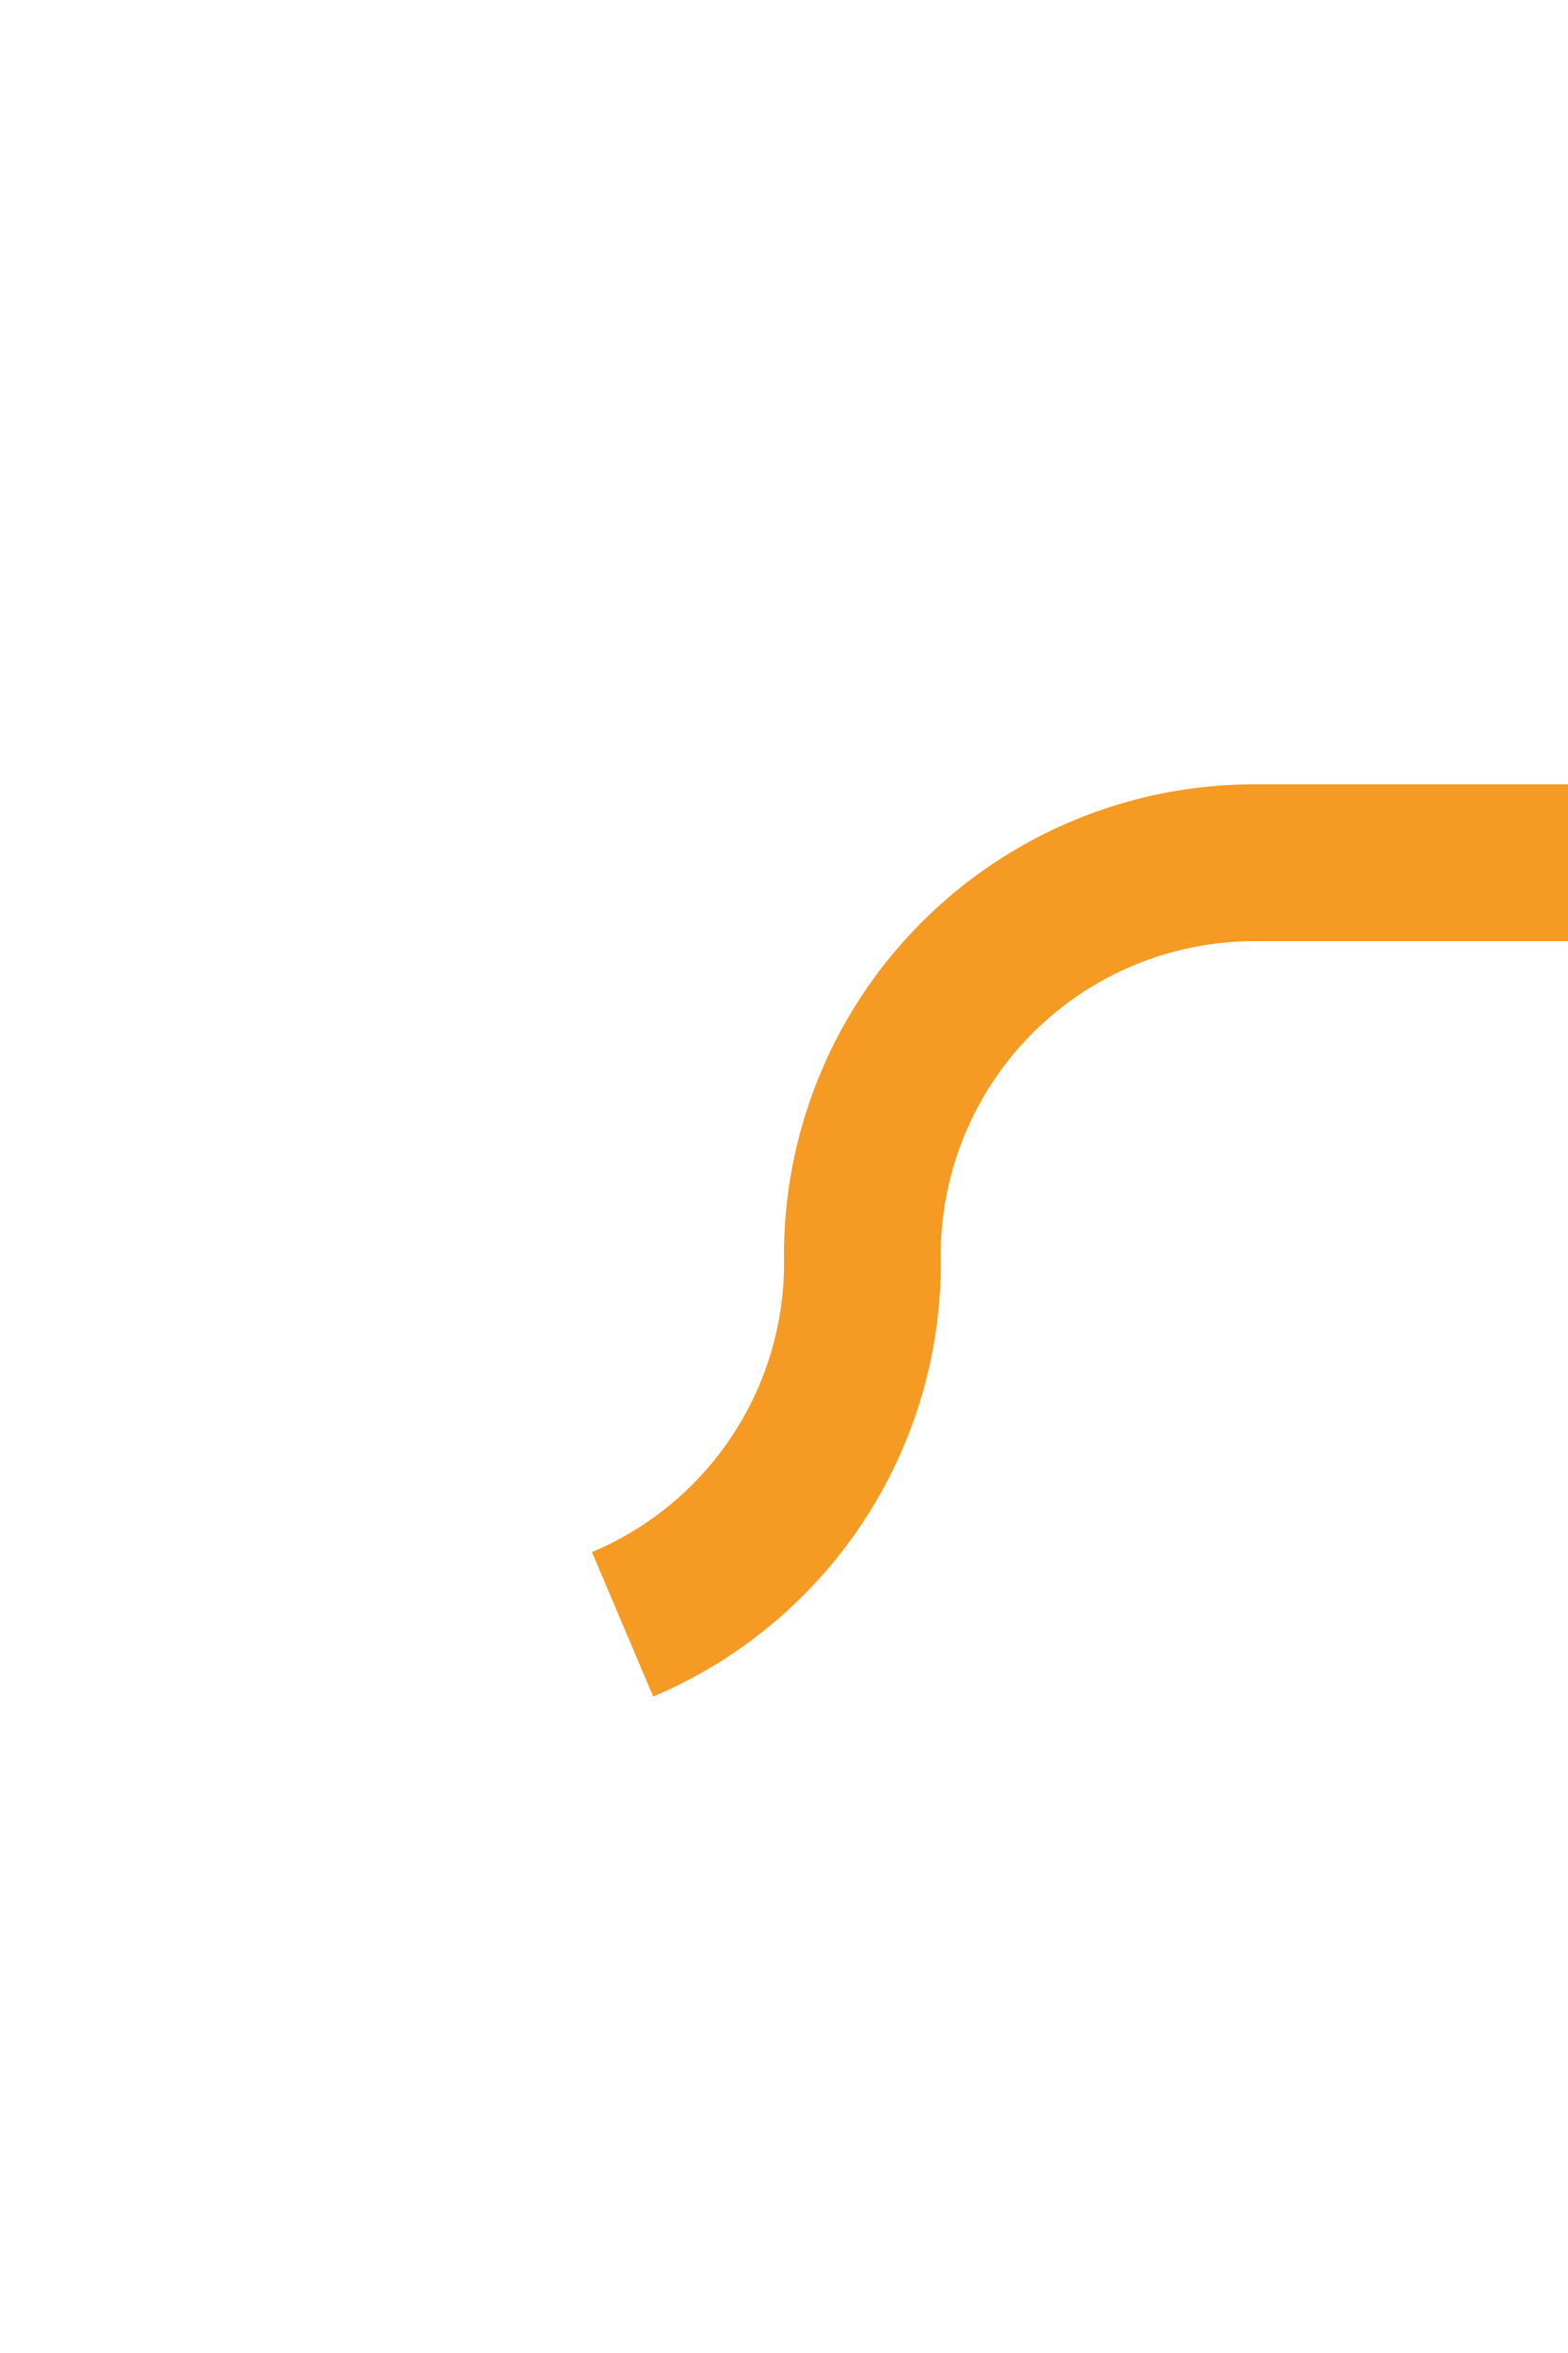 ﻿<?xml version="1.0" encoding="utf-8"?>
<svg version="1.1" xmlns:xlink="http://www.w3.org/1999/xlink" width="10px" height="15px" preserveAspectRatio="xMidYMin meet" viewBox="572 471  8 15" xmlns="http://www.w3.org/2000/svg">
  <path d="M 525 481.5  L 573.5 481.5  A 2.5 2.5 0 0 0 576.5 479 A 2.5 2.5 0 0 1 579 476.5 L 627 476.5  " stroke-width="1" stroke-dasharray="17,8" stroke="#f59a23" fill="none" />
  <path d="M 621.946 471.854  L 626.593 476.5  L 621.946 481.146  L 622.654 481.854  L 627.654 476.854  L 628.007 476.5  L 627.654 476.146  L 622.654 471.146  L 621.946 471.854  Z " fill-rule="nonzero" fill="#f59a23" stroke="none" />
</svg>